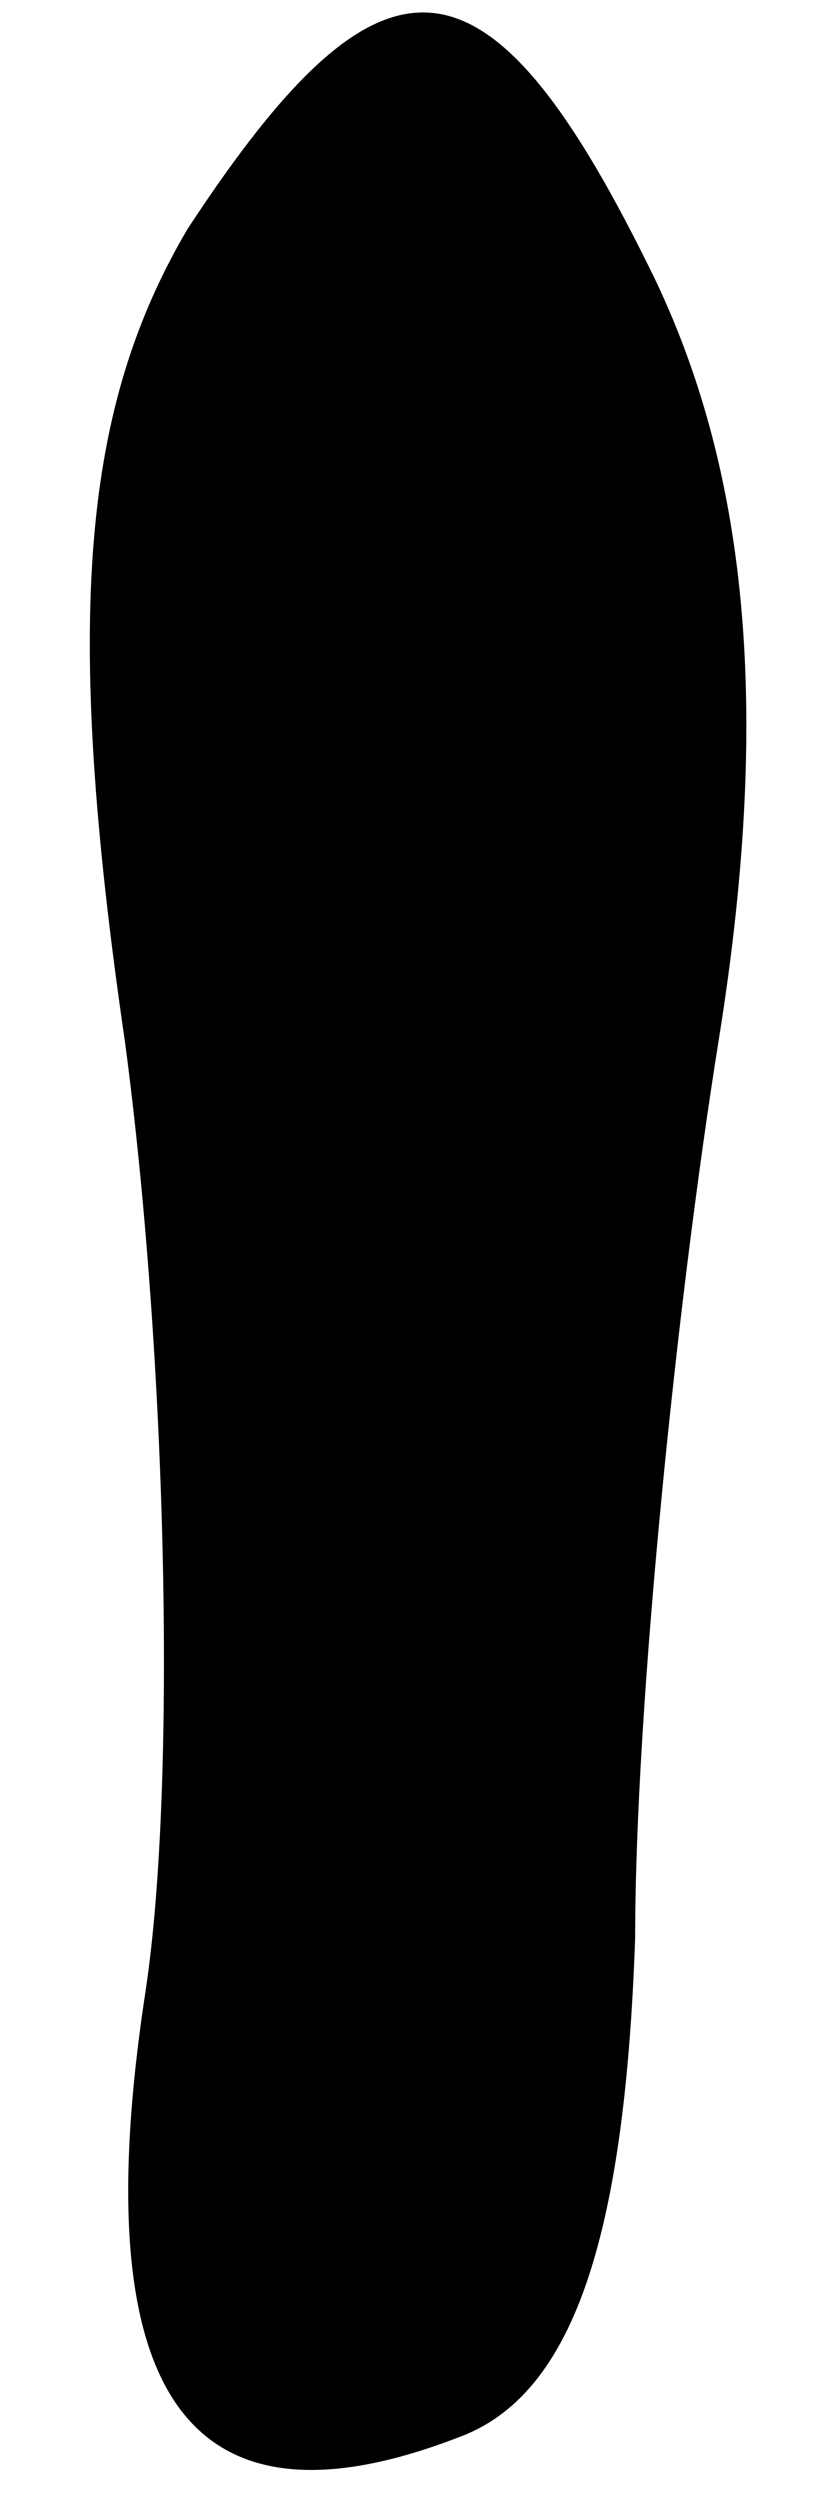 <?xml version="1.0" standalone="no"?>
<!DOCTYPE svg PUBLIC "-//W3C//DTD SVG 20010904//EN"
 "http://www.w3.org/TR/2001/REC-SVG-20010904/DTD/svg10.dtd">
<svg version="1.0" xmlns="http://www.w3.org/2000/svg"
 width="8pt" height="24pt" viewBox="0 0 8 24"
 preserveAspectRatio="xMidYMid meet">
<g transform="translate(0,24) scale(0.1,-0.1)"
fill="#000000" stroke="none">
<path fill="#000000" stroke="none" d="M18 218 c-10 -17 -12 -37 -6 -78 4 -30
5 -71 2 -91 -6 -39 4 -53 30 -43 11 4 16 19 17 48 0 22 4 61 8 86 5 31 3 54
-6 73 -16 33 -26 34 -45 5z"/>
</g>
</svg>
